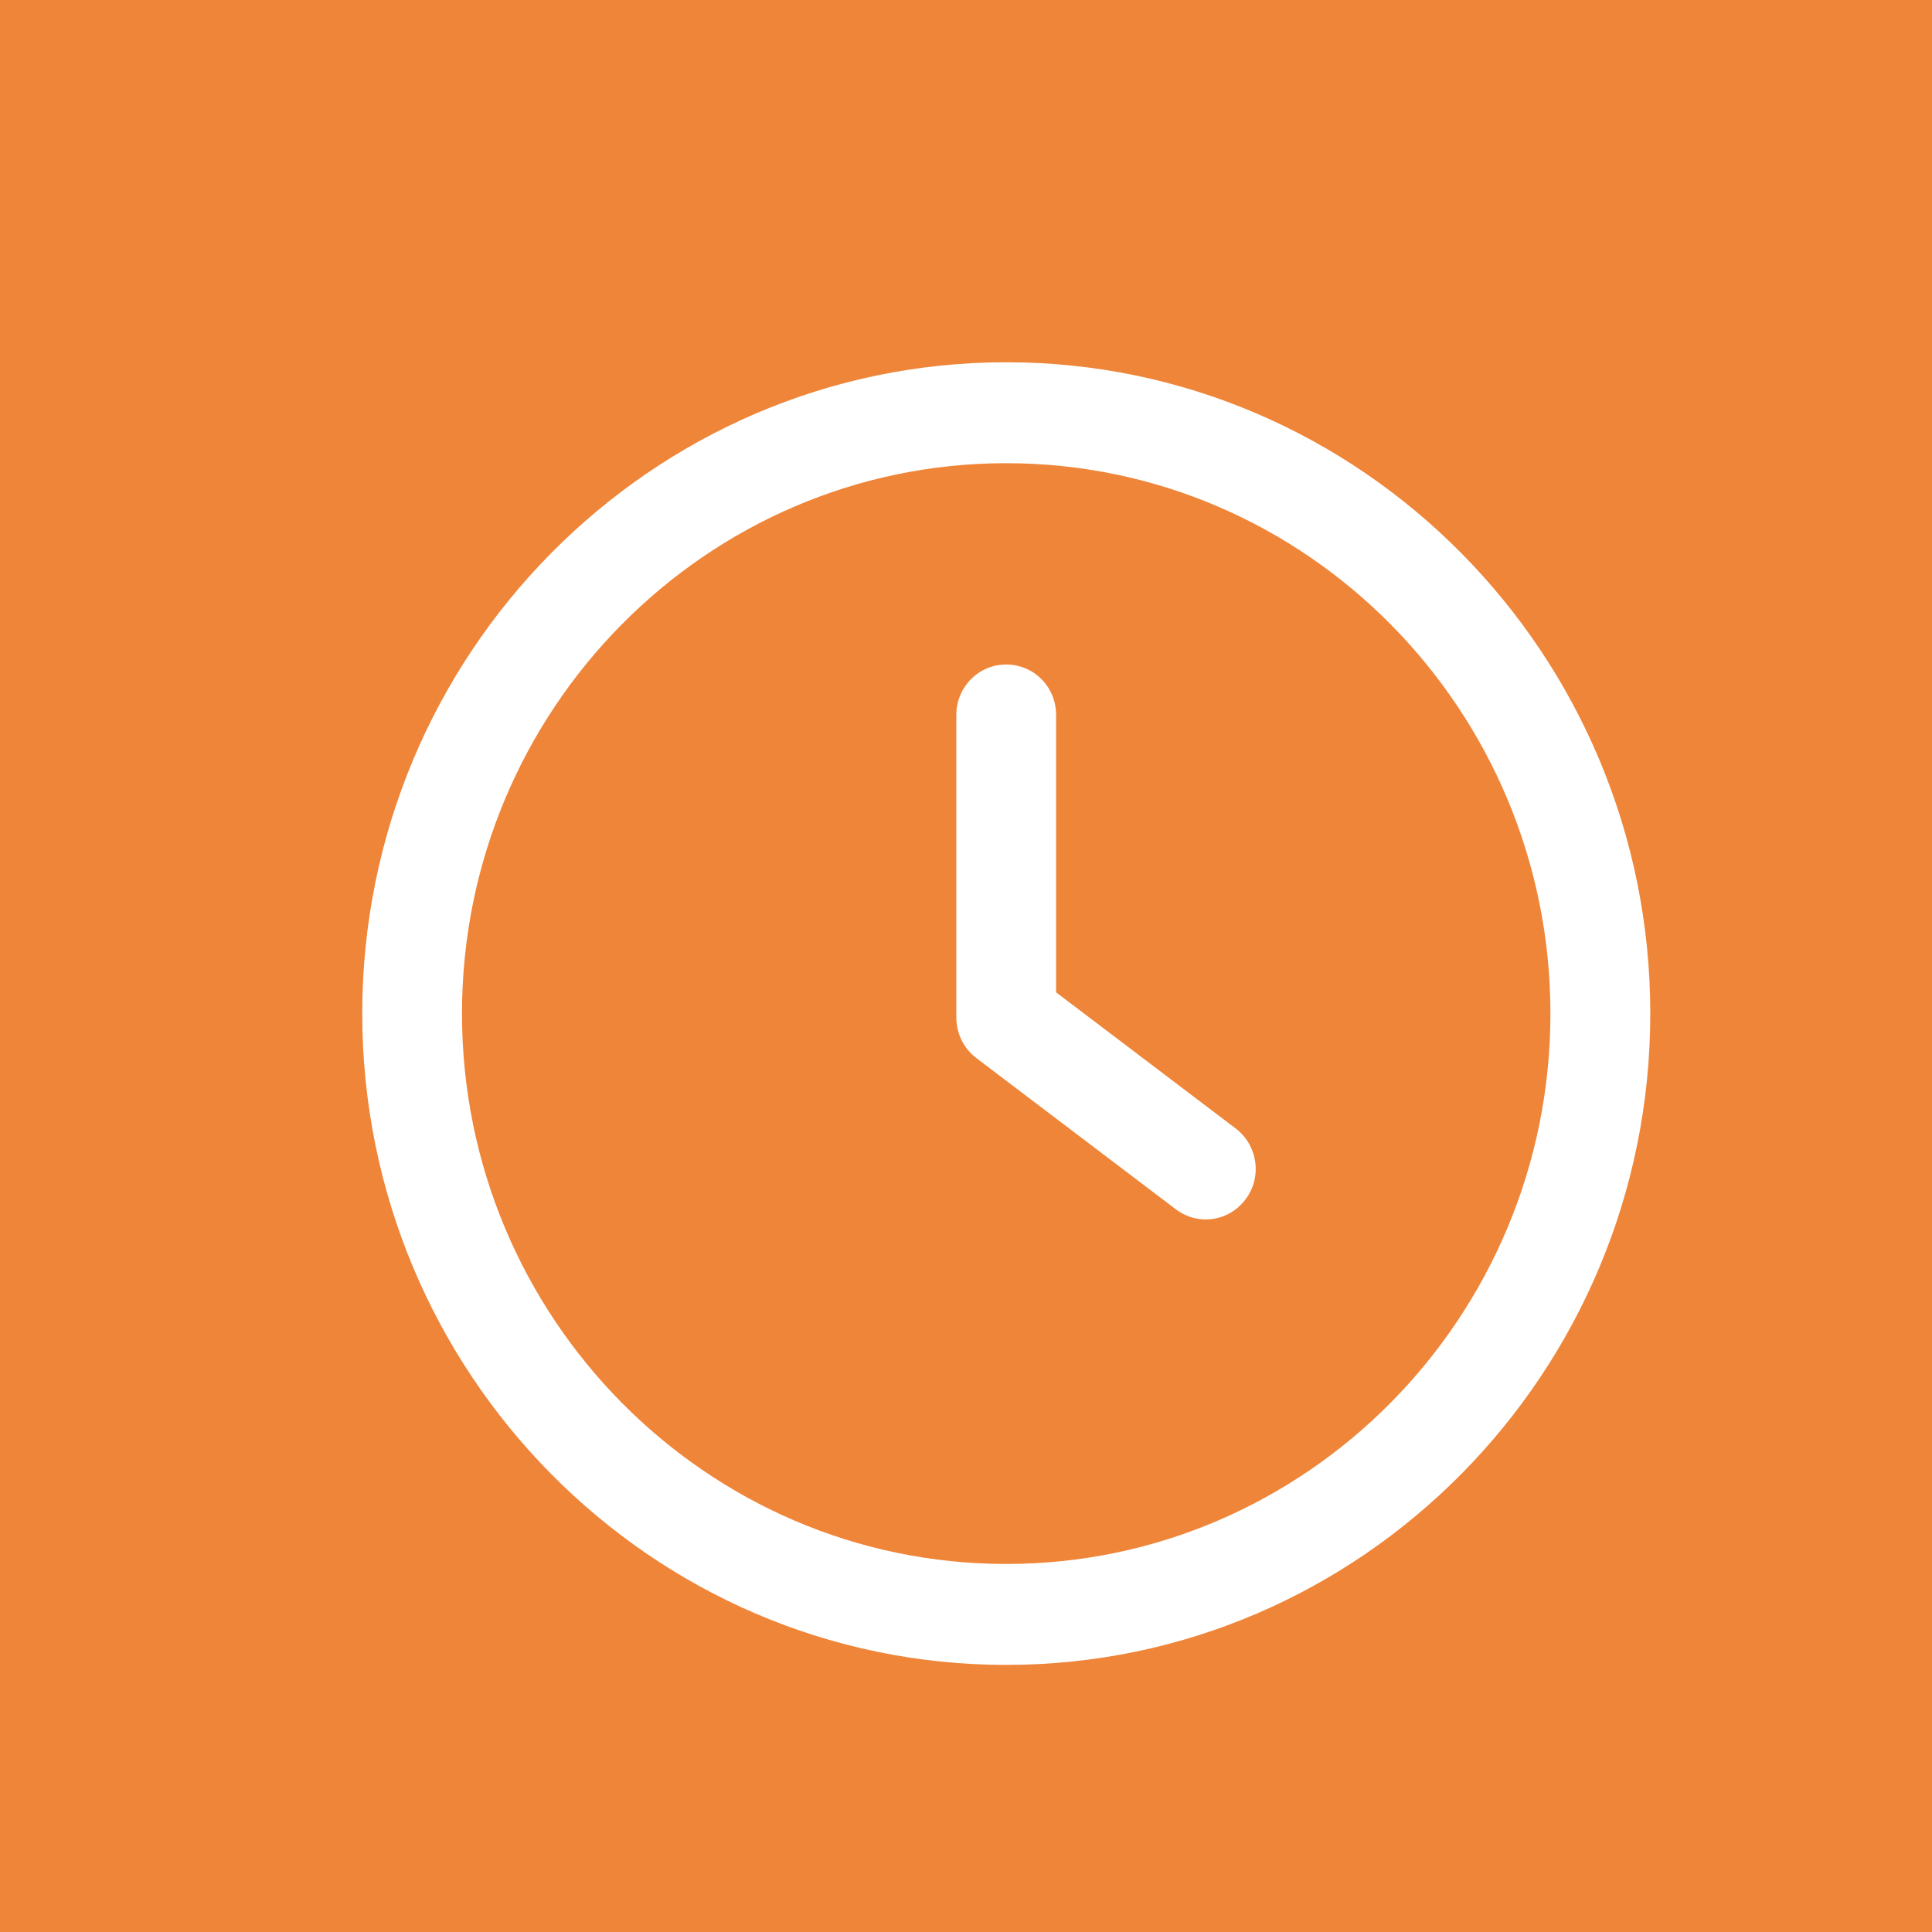 <svg width="16" height="16" viewBox="0 0 16 16" fill="none" xmlns="http://www.w3.org/2000/svg">
<path fill-rule="evenodd" clip-rule="evenodd" d="M0 0H16V16H0V0ZM10.234 9.346L8.746 8.218V5.92C8.746 5.689 8.562 5.503 8.333 5.503C8.105 5.503 7.92 5.689 7.92 5.92V8.427C7.92 8.559 7.981 8.683 8.085 8.762L9.738 10.015C9.812 10.071 9.899 10.099 9.985 10.099C10.111 10.099 10.235 10.041 10.316 9.931C10.454 9.747 10.416 9.485 10.234 9.346ZM3 8.394C3 5.42 5.392 3 8.333 3C11.274 3 13.667 5.42 13.667 8.394C13.667 11.368 11.274 13.788 8.333 13.788C5.392 13.788 3 11.368 3 8.394ZM3.826 8.394C3.826 10.907 5.848 12.952 8.333 12.952C10.818 12.952 12.84 10.907 12.84 8.394C12.84 5.881 10.819 3.836 8.333 3.836C5.848 3.836 3.826 5.881 3.826 8.394Z" fill="#EF8538"/>
</svg>
